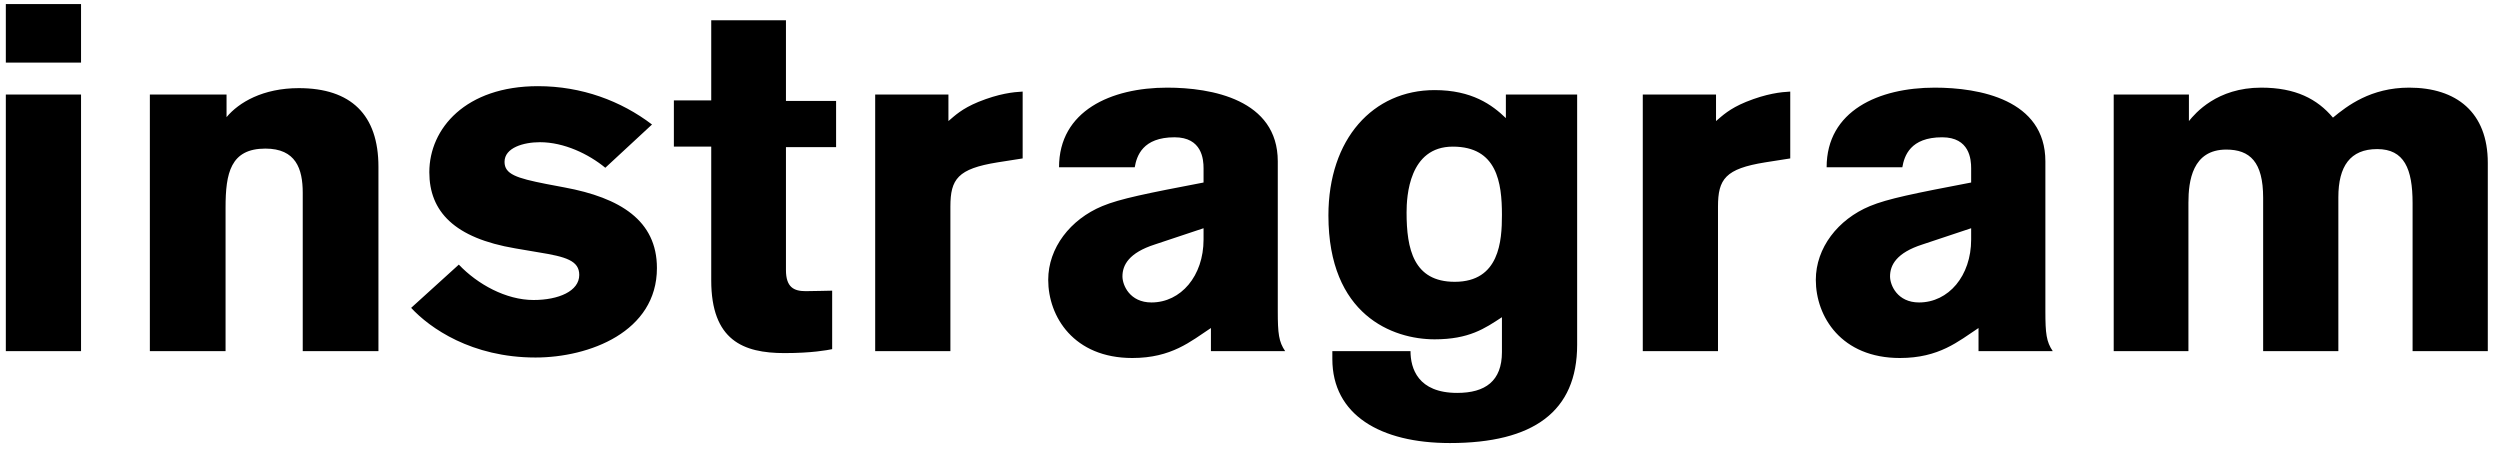 <svg width="178" height="32" viewBox="0 0 178 32" fill="none" xmlns="http://www.w3.org/2000/svg">
<path d="M5.77 4.455L5.77 0.29H0.415V4.455H5.77ZM5.77 25L5.77 6.73H0.415L0.415 25H5.77ZM26.945 25V11.875C26.945 8.165 24.985 6.275 21.275 6.275C18.72 6.275 17.005 7.29 16.13 8.34V6.73L10.67 6.73L10.67 25H16.06V14.78C16.06 12.33 16.41 10.58 18.895 10.58C21.065 10.58 21.555 12.015 21.555 13.73V25H26.945ZM46.423 8.865C44.218 7.185 41.418 6.135 38.303 6.135C33.158 6.135 30.568 9.145 30.568 12.26C30.568 15.06 32.353 16.95 36.693 17.685L38.338 17.965C40.298 18.28 41.243 18.56 41.243 19.575C41.243 20.73 39.773 21.36 37.988 21.36C36.028 21.36 33.998 20.24 32.668 18.84L29.273 21.92C30.603 23.355 33.578 25.455 38.128 25.455C41.943 25.455 46.773 23.635 46.773 19.085C46.773 15.69 44.148 14.08 40.193 13.345L38.898 13.1C36.763 12.68 35.923 12.4 35.923 11.525C35.923 10.51 37.288 10.125 38.443 10.125C40.158 10.125 41.908 10.965 43.098 11.945L46.423 8.865ZM59.53 10.475V7.185H55.96V1.445L50.64 1.445V7.15H47.98V10.44H50.64V19.96C50.64 24.23 52.915 25.14 55.855 25.14C57.815 25.14 58.9 24.93 59.25 24.86V20.695C59.25 20.695 57.745 20.73 57.36 20.73C56.52 20.73 55.96 20.45 55.96 19.225V10.475H59.53ZM62.313 6.73V25H67.668V14.71C67.668 12.75 68.193 12.015 71.028 11.56L72.813 11.28V6.52C72.148 6.555 71.133 6.66 69.663 7.255C68.473 7.745 67.983 8.235 67.528 8.62V6.73H62.313ZM91.503 25C91.048 24.335 90.978 23.74 90.978 22.165V11.49C90.978 7.08 86.253 6.24 83.103 6.24C79.113 6.24 75.403 7.885 75.403 11.91H80.793C80.933 11.105 81.353 9.775 83.628 9.775C85.588 9.775 85.693 11.35 85.693 11.98V12.995C81.668 13.765 79.743 14.15 78.483 14.675C76.208 15.62 74.633 17.65 74.633 19.925C74.633 22.55 76.453 25.49 80.618 25.49C83.418 25.49 84.783 24.3 86.218 23.355V25H91.503ZM85.693 16.25V17.055C85.693 19.645 84.083 21.535 81.983 21.535C80.443 21.535 79.918 20.31 79.918 19.68C79.918 18.875 80.373 18 82.228 17.405L85.693 16.25ZM107.218 6.73V8.41C106.238 7.465 104.803 6.415 102.143 6.415C97.768 6.415 94.583 9.88 94.583 15.34C94.583 22.445 99.168 24.16 102.143 24.16C104.593 24.16 105.713 23.39 106.938 22.585V25.07C106.938 27.135 105.748 27.975 103.753 27.975C100.953 27.975 100.428 26.225 100.428 25H94.863V25.56C94.863 29.55 98.293 31.545 103.228 31.545C109.178 31.545 112.293 29.305 112.293 24.545V6.73L107.218 6.73ZM106.938 15.305C106.938 17.16 106.763 20.065 103.578 20.065C100.638 20.065 100.148 17.72 100.148 15.13C100.148 13.975 100.323 10.44 103.438 10.44C106.588 10.44 106.938 12.995 106.938 15.305ZM116.966 6.73V25H122.321V14.71C122.321 12.75 122.846 12.015 125.681 11.56L127.466 11.28V6.52C126.801 6.555 125.786 6.66 124.316 7.255C123.126 7.745 122.636 8.235 122.181 8.62V6.73H116.966ZM146.156 25C145.701 24.335 145.631 23.74 145.631 22.165V11.49C145.631 7.08 140.906 6.24 137.756 6.24C133.766 6.24 130.056 7.885 130.056 11.91H135.446C135.586 11.105 136.006 9.775 138.281 9.775C140.241 9.775 140.346 11.35 140.346 11.98V12.995C136.321 13.765 134.396 14.15 133.136 14.675C130.861 15.62 129.286 17.65 129.286 19.925C129.286 22.55 131.106 25.49 135.271 25.49C138.071 25.49 139.436 24.3 140.871 23.355V25H146.156ZM140.346 16.25V17.055C140.346 19.645 138.736 21.535 136.636 21.535C135.096 21.535 134.571 20.31 134.571 19.68C134.571 18.875 135.026 18 136.881 17.405L140.346 16.25ZM150.496 6.73V25H155.816V14.43C155.816 12.89 156.096 10.65 158.511 10.65C160.191 10.65 161.136 11.525 161.136 14.08V25H166.491V14.045C166.491 11.84 167.331 10.615 169.256 10.615C171.181 10.615 171.776 12.015 171.776 14.465V25H177.131V11.595C177.131 7.99 174.891 6.24 171.531 6.24C168.801 6.24 167.121 7.535 166.106 8.375C164.986 7.045 163.446 6.24 160.996 6.24C157.846 6.24 156.306 8.06 155.851 8.62V6.73H150.496Z" fill="black"/>
</svg>
